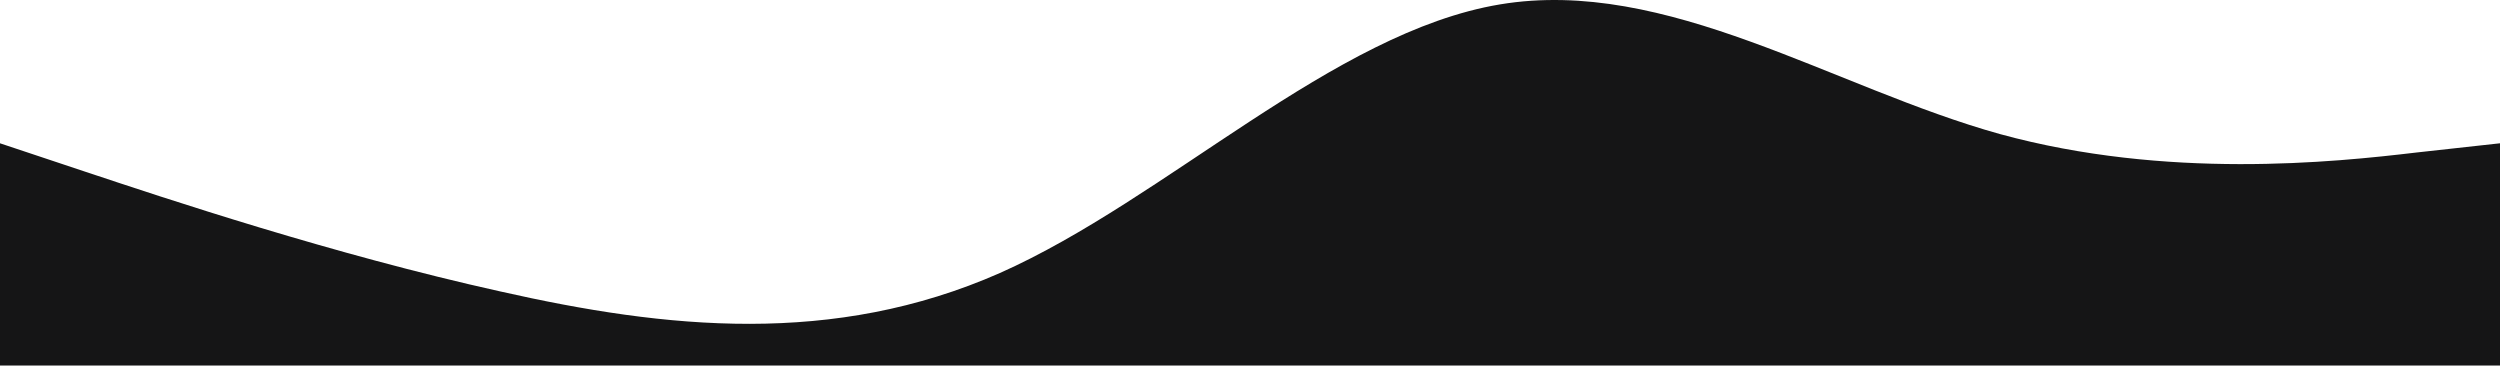 <svg width="1440" height="211" viewBox="0 0 1440 211" fill="none" xmlns="http://www.w3.org/2000/svg">
<path d="M0 82.532L48 98.532C96 114.532 192 146.532 288 167.832C384 189.532 480 199.532 576 157.232C672 114.532 768 18.532 864 2.532C960 -13.467 1056 50.532 1152 77.233C1248 103.532 1344 93.532 1392 87.832L1440 82.532V210.532H1392C1344 210.532 1248 210.532 1152 210.532C1056 210.532 960 210.532 864 210.532C768 210.532 672 210.532 576 210.532C480 210.532 384 210.532 288 210.532C192 210.532 96 210.532 48 210.532H0V82.532Z" fill="#151516"/>
</svg>

